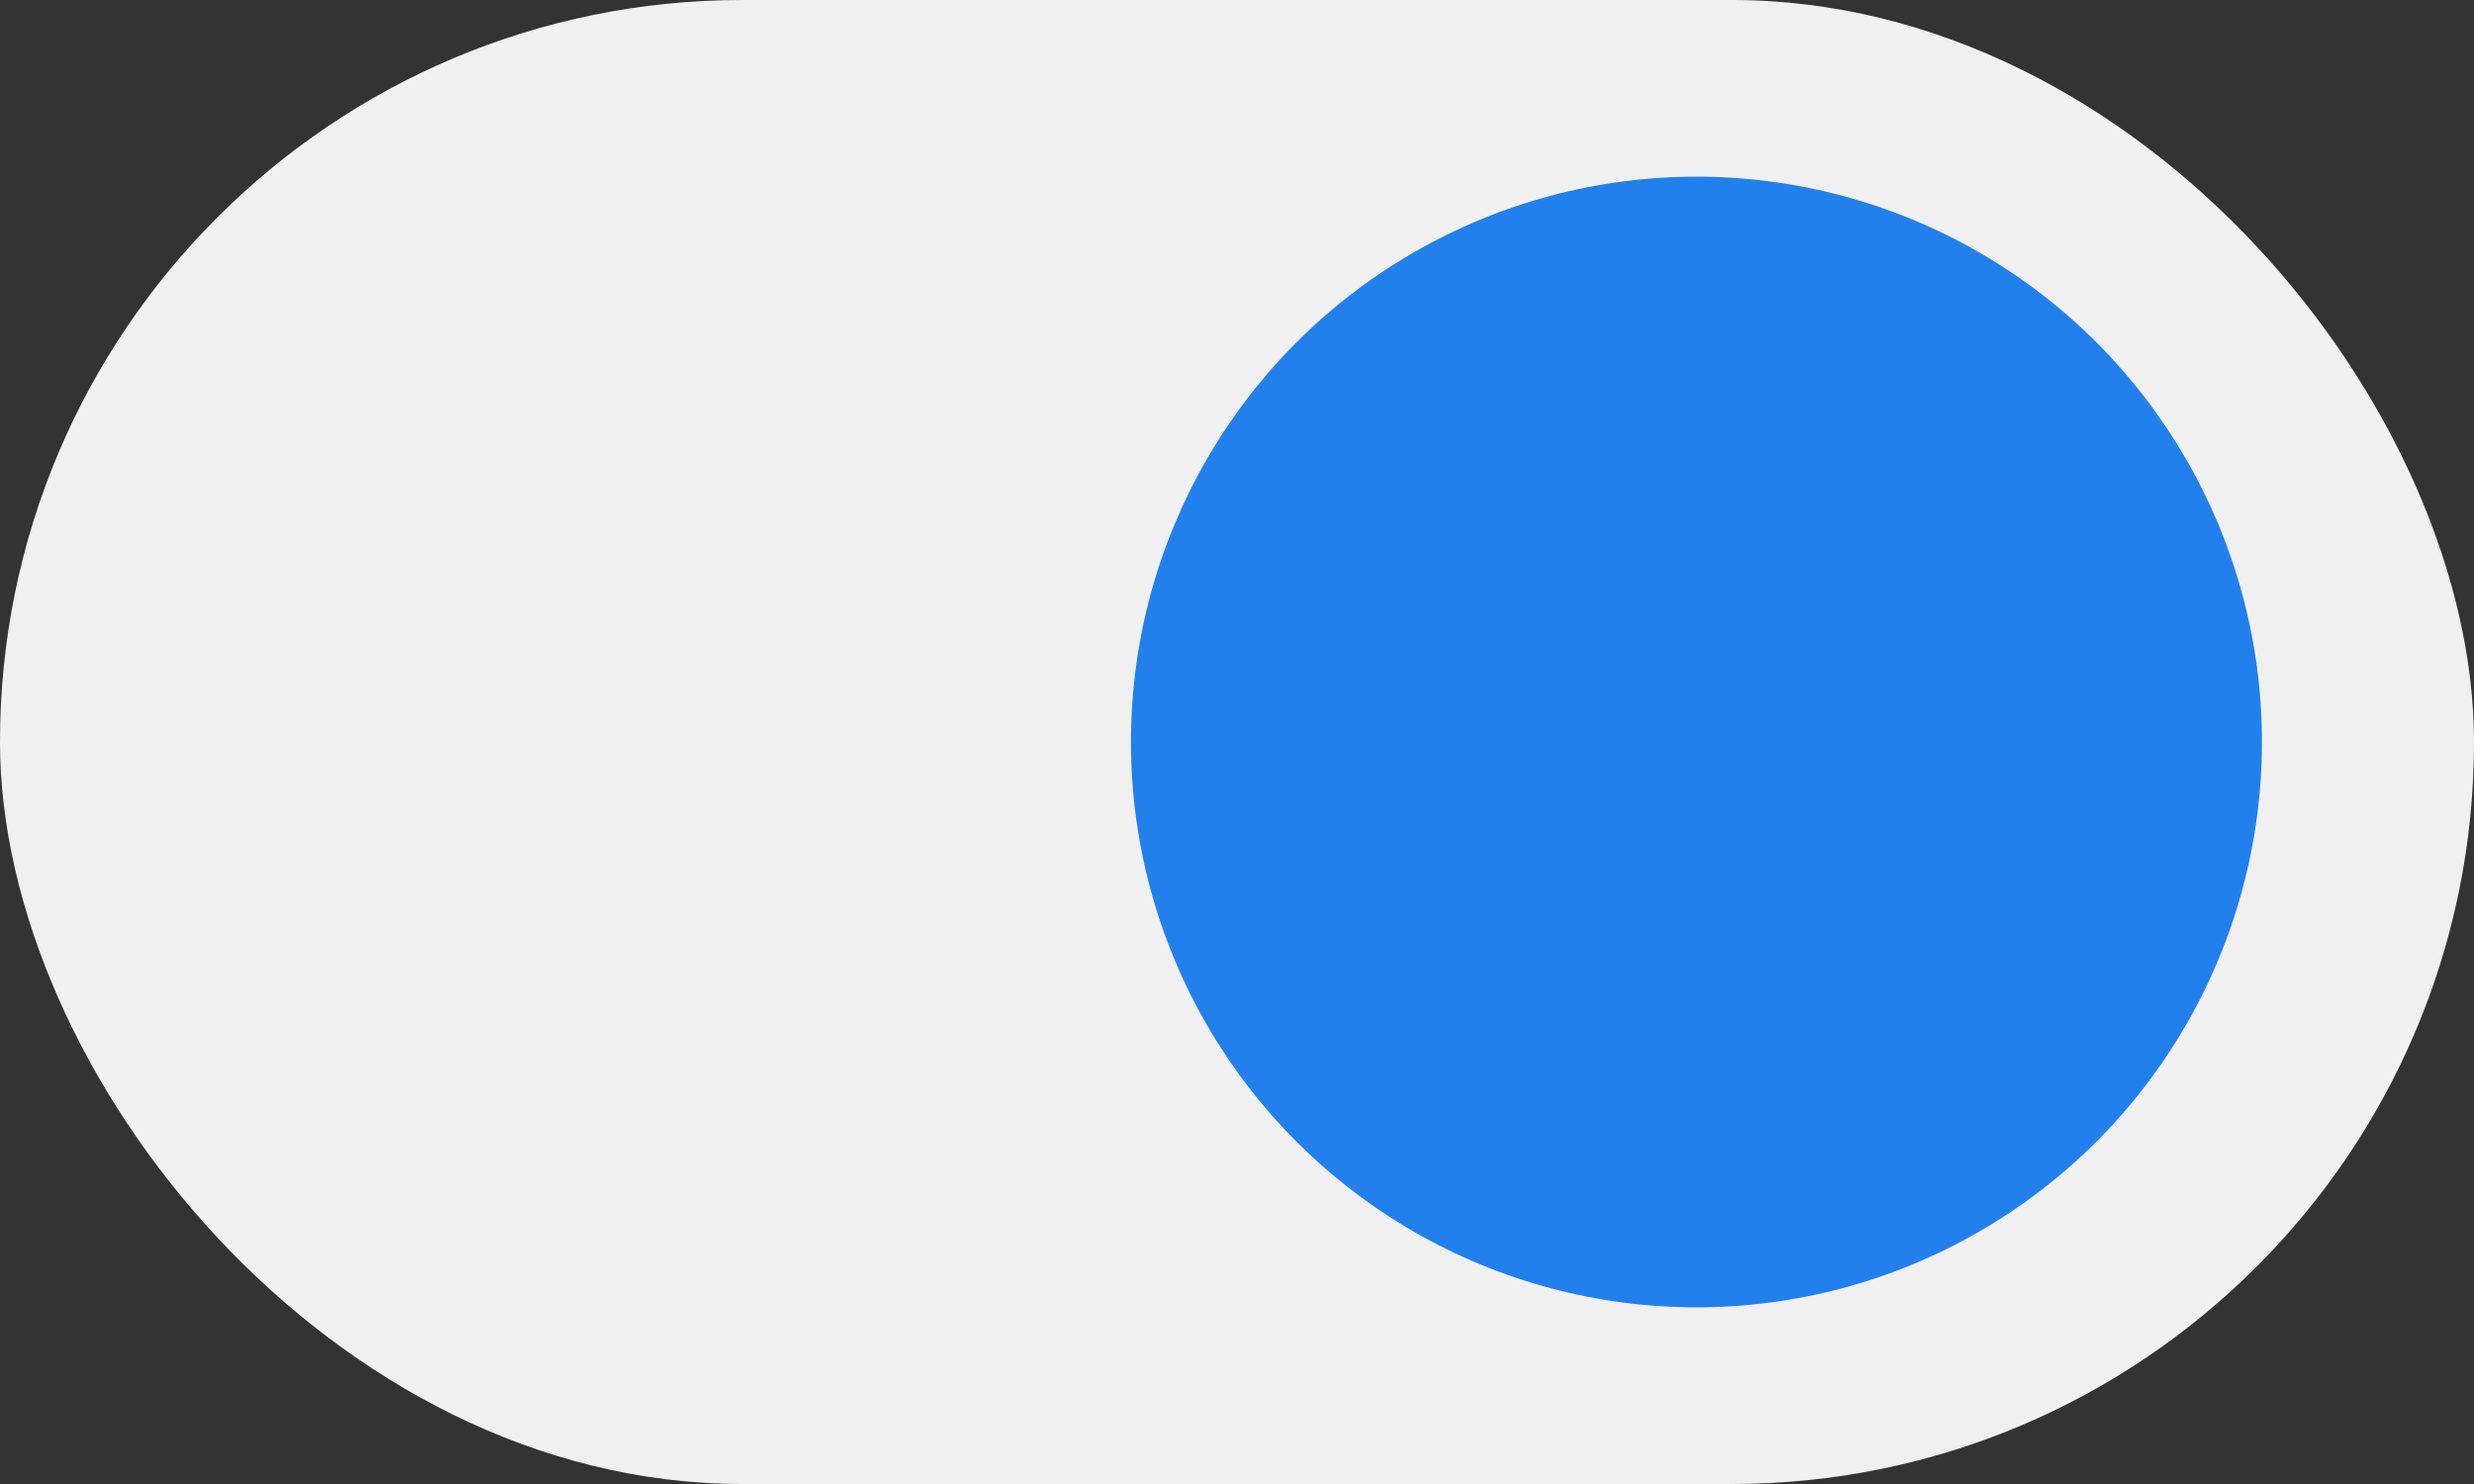 <svg xmlns="http://www.w3.org/2000/svg" width="70" height="42" viewBox="0 0 70 42">
  <rect x="0" y="0" width="70" height="42" fill="#333333" stroke="none"/>
  <g id="btn_sort_toggle_on" transform="translate(-1267.627 -275)">
    <rect id="Rectangle_718" data-name="Rectangle 718" width="70" height="42" rx="21" transform="translate(1267.627 275)" fill="#f0f0f0"/>
    <circle id="Ellipse_137" data-name="Ellipse 137" cx="16" cy="16" r="16" transform="translate(1299.627 280)" fill="#2280ec"/>
  </g>
</svg>
